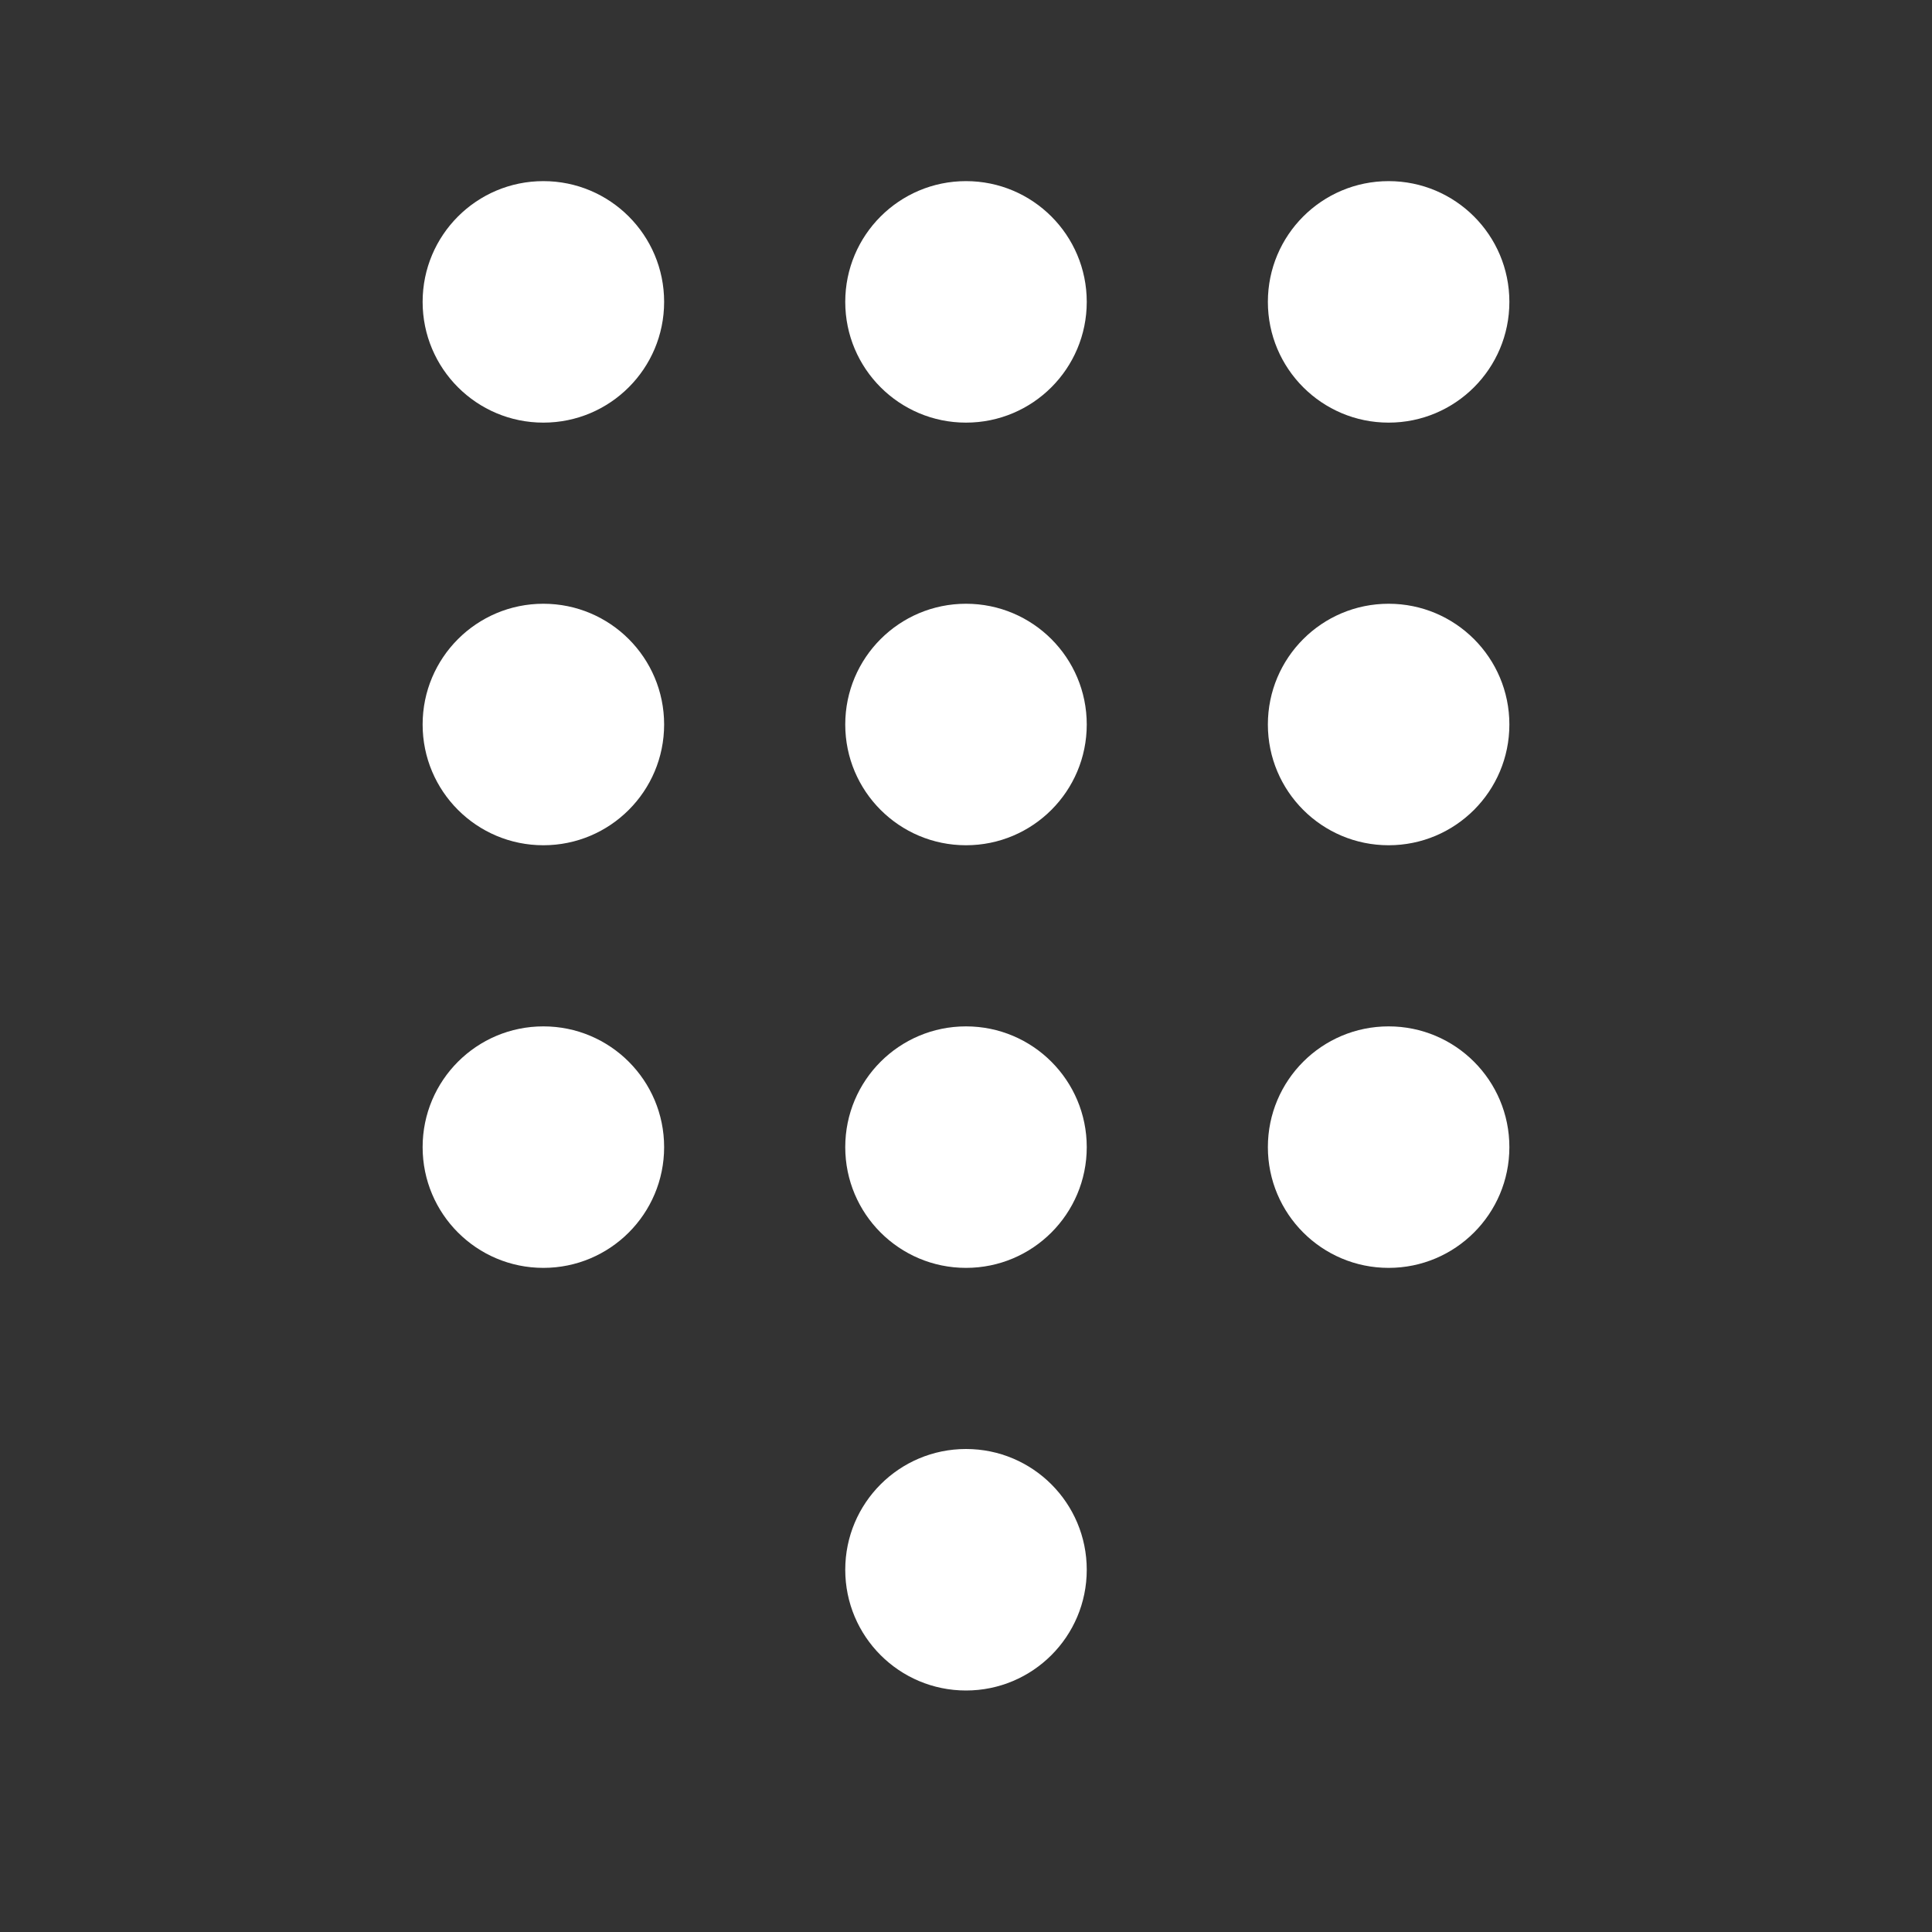 <svg width="32" height="32" viewBox="0 0 32 32" fill="none" xmlns="http://www.w3.org/2000/svg">
<rect x="0" y="0" width="32" height="32" fill="#333333" stroke="none"/>
<path d="M11 5C11 6.105 10.105 7 9 7C7.895 7 7 6.105 7 5C7 3.895 7.895 3 9 3C10.105 3 11 3.895 11 5ZM11 12C11 13.105 10.105 14 9 14C7.895 14 7 13.105 7 12C7 10.895 7.895 10 9 10C10.105 10 11 10.895 11 12ZM11 19C11 20.105 10.105 21 9 21C7.895 21 7 20.105 7 19C7 17.895 7.895 17 9 17C10.105 17 11 17.895 11 19ZM18 5C18 6.105 17.105 7 16 7C14.895 7 14 6.105 14 5C14 3.895 14.895 3 16 3C17.105 3 18 3.895 18 5ZM18 12C18 13.105 17.105 14 16 14C14.895 14 14 13.105 14 12C14 10.895 14.895 10 16 10C17.105 10 18 10.895 18 12ZM18 19C18 20.105 17.105 21 16 21C14.895 21 14 20.105 14 19C14 17.895 14.895 17 16 17C17.105 17 18 17.895 18 19ZM18 26C18 27.105 17.105 28 16 28C14.895 28 14 27.105 14 26C14 24.895 14.895 24 16 24C17.105 24 18 24.895 18 26ZM25 5C25 6.105 24.105 7 23 7C21.895 7 21 6.105 21 5C21 3.895 21.895 3 23 3C24.105 3 25 3.895 25 5ZM25 12C25 13.105 24.105 14 23 14C21.895 14 21 13.105 21 12C21 10.895 21.895 10 23 10C24.105 10 25 10.895 25 12ZM25 19C25 20.105 24.105 21 23 21C21.895 21 21 20.105 21 19C21 17.895 21.895 17 23 17C24.105 17 25 17.895 25 19Z" fill="#ffffff"/>
</svg>
